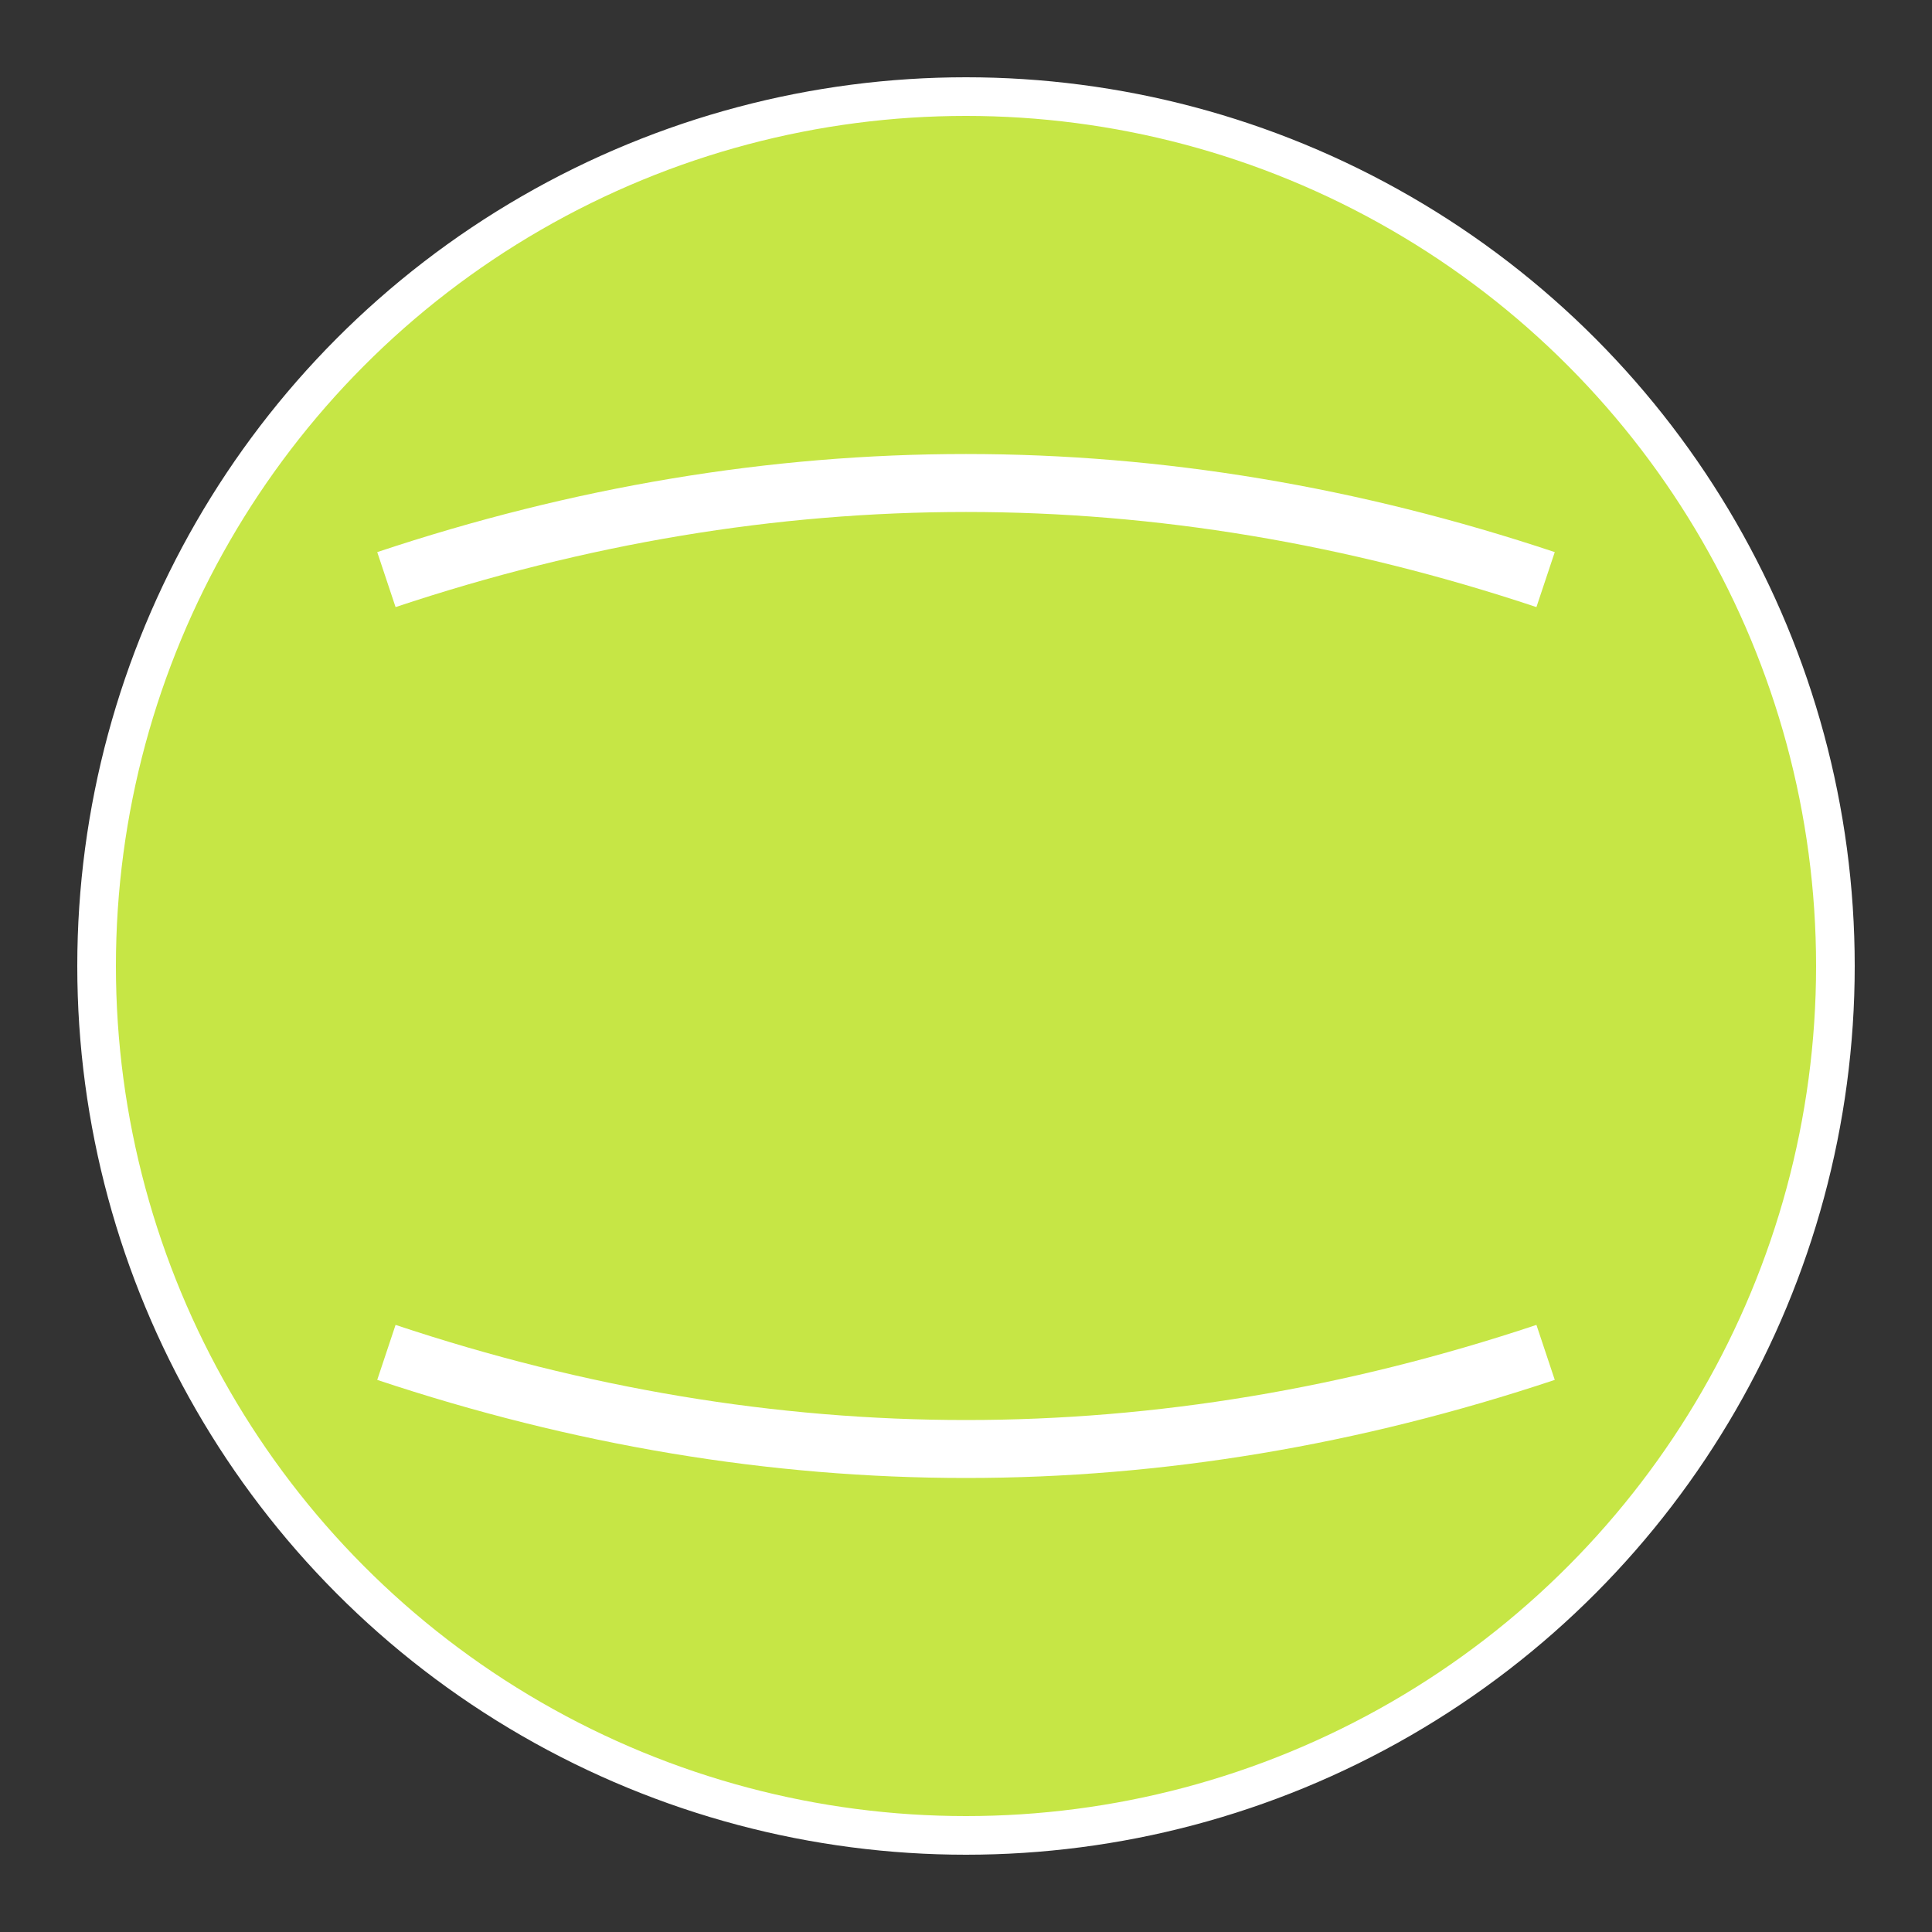 <svg xmlns="http://www.w3.org/2000/svg" viewBox="0 0 100 100">
  <rect x="0" y="0" width="100" height="100" fill="#333333" stroke="none"/>
  <circle cx="50" cy="50" r="45" fill="#C6E645" stroke="#fff" stroke-width="2"/>
  <path d="M 20 30 Q 50 20, 80 30" fill="none" stroke="#fff" stroke-width="3"/>
  <path d="M 20 70 Q 50 80, 80 70" fill="none" stroke="#fff" stroke-width="3"/>
</svg>
